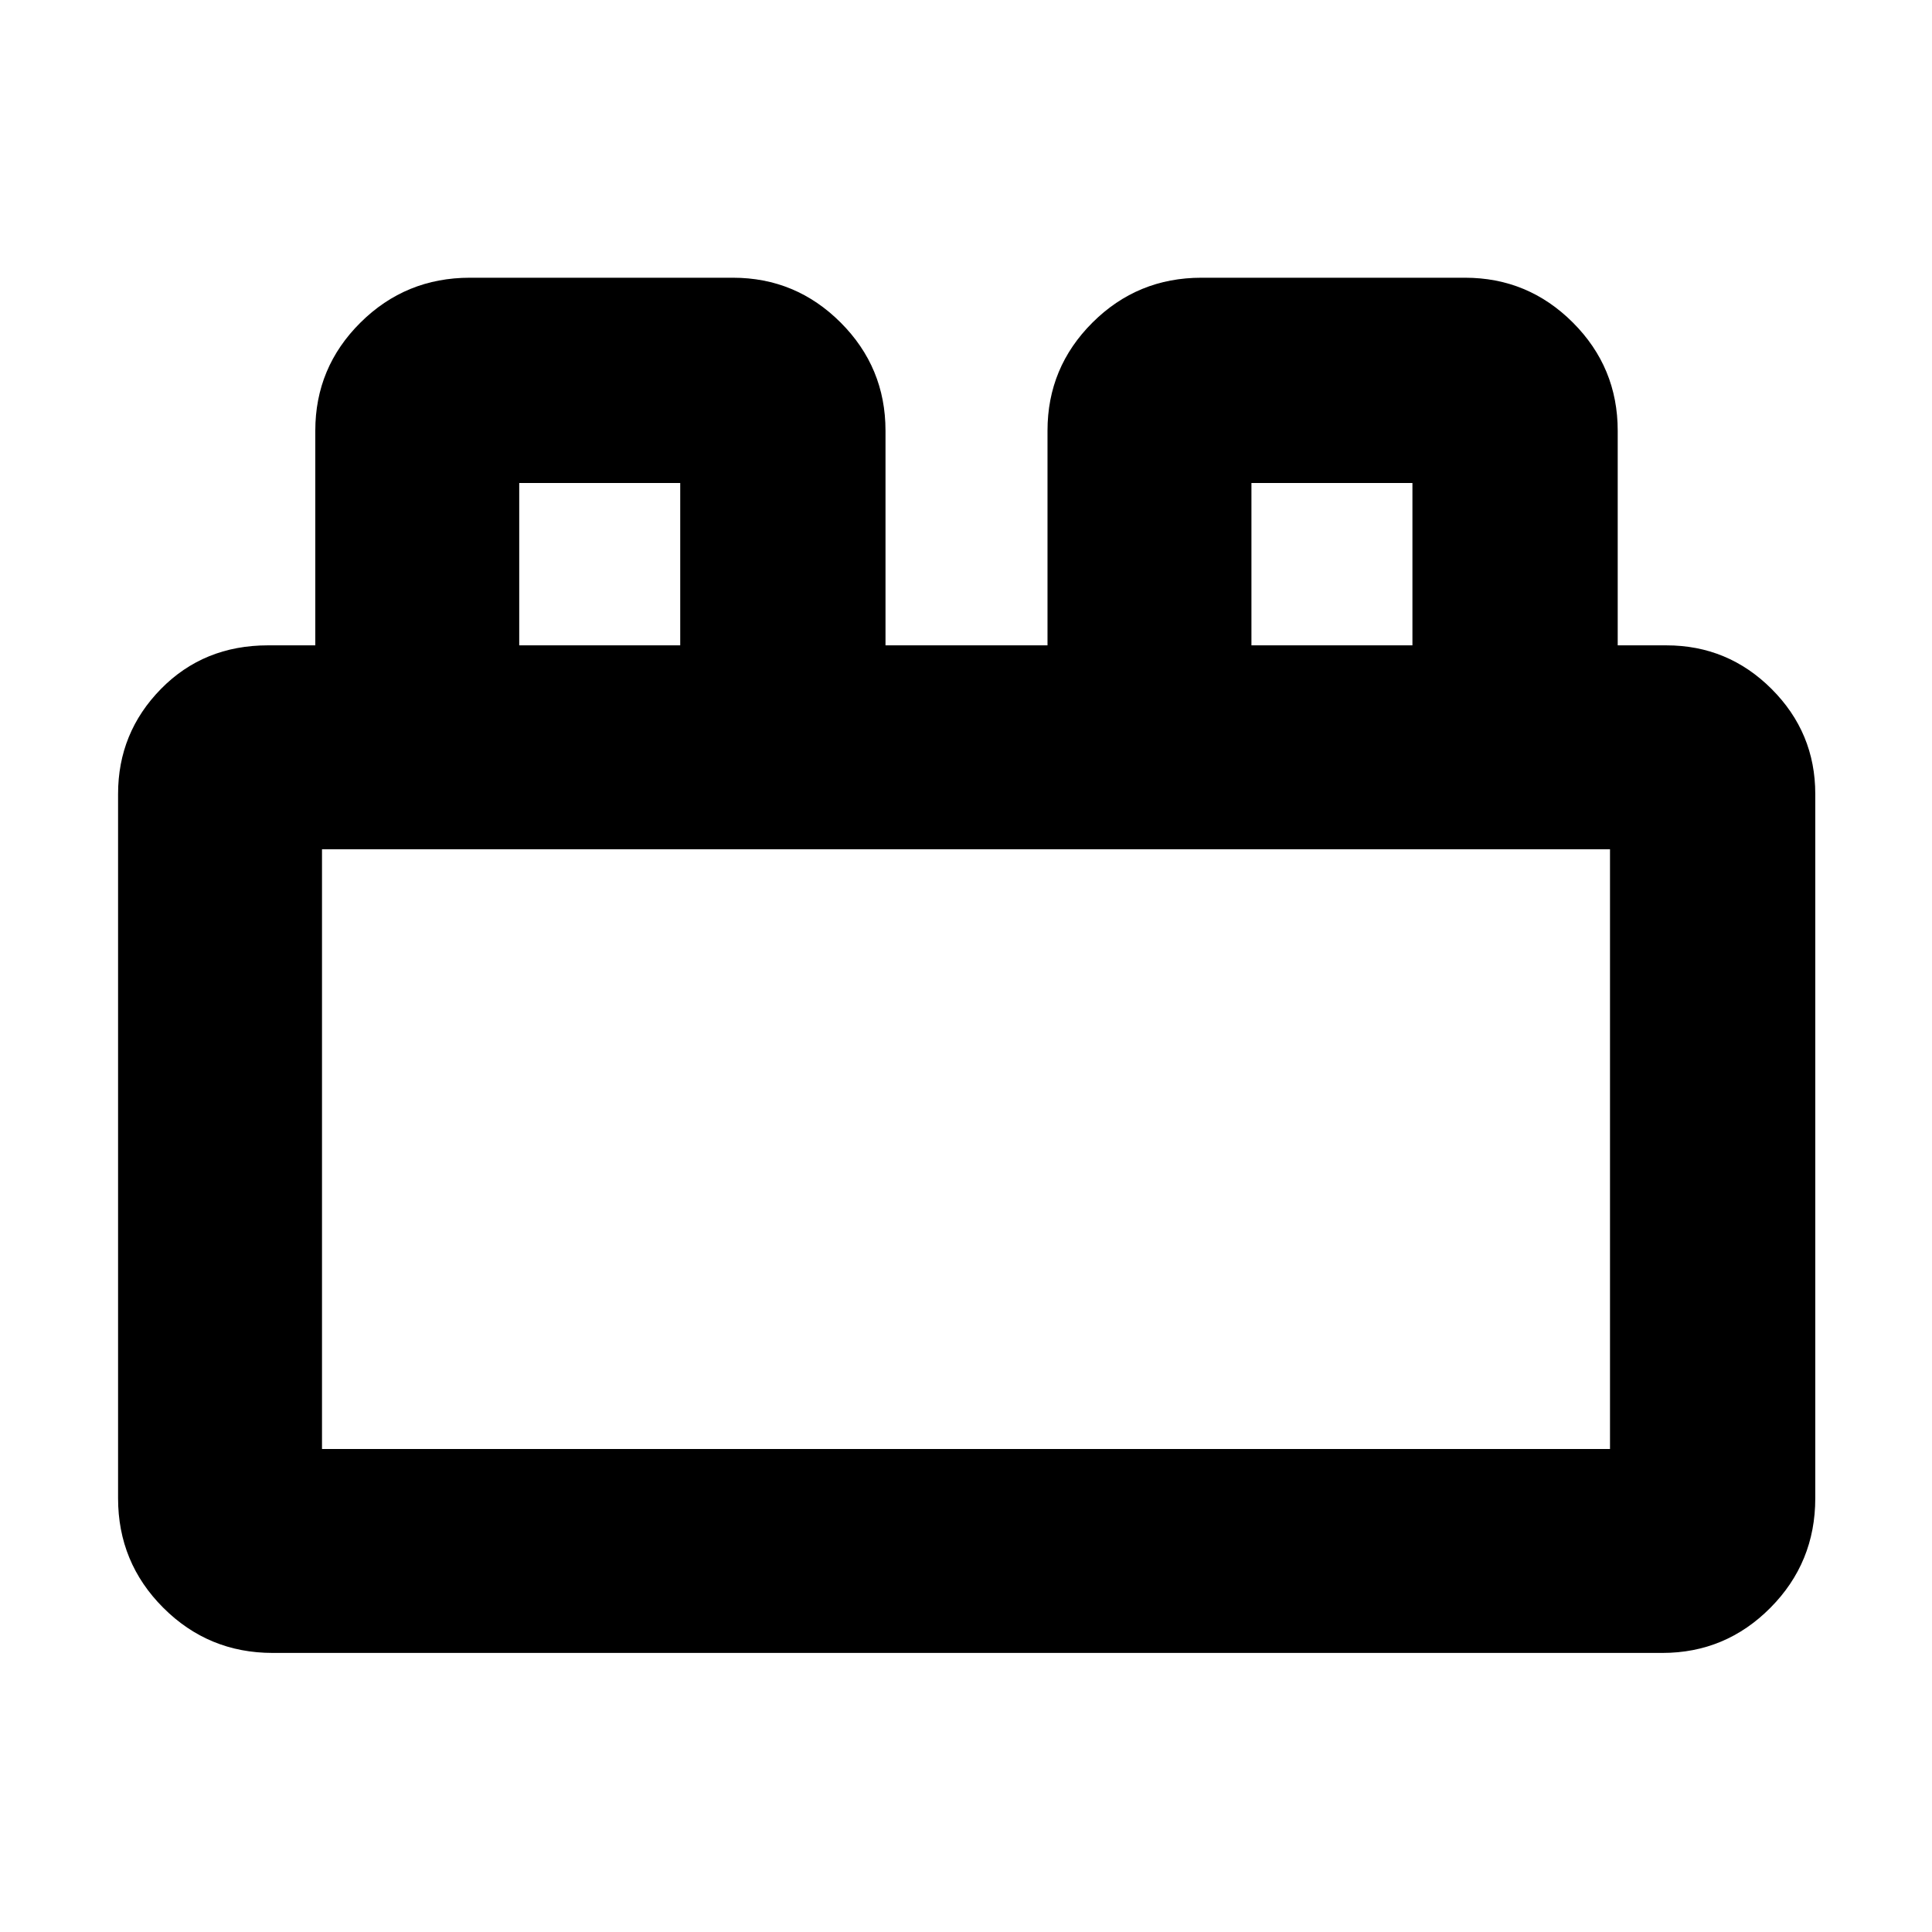 <svg xmlns="http://www.w3.org/2000/svg" height="40" viewBox="0 -960 960 960" width="40"><path d="M58.67-215.5v-349.99q0-30.45 21.28-52.15 21.29-21.69 53.22-21.69h23.5V-746q0-31.44 22.45-53.72Q201.57-822 233.5-822h130.66q31.28 0 53.56 22.28T440-746v106.67h80.5V-746q0-31.44 22.35-53.72Q565.21-822 597-822h130.94q31.34 0 53.62 22.28 22.27 22.28 22.27 53.72v106.67H828q30.61 0 52.31 21.69Q902-595.94 902-565.49v349.99q0 31.93-22.28 54.38-22.28 22.45-53.72 22.45H135.5q-31.93 0-54.38-22.45-22.45-22.45-22.45-54.38ZM160-240h640v-298H160v298Zm98-399.33h80V-720h-80v80.67Zm363.83 0h80V-720h-80v80.67ZM160-240h640-640Zm98-399.33h80-80Zm363.83 0h80-80Z"/></svg>